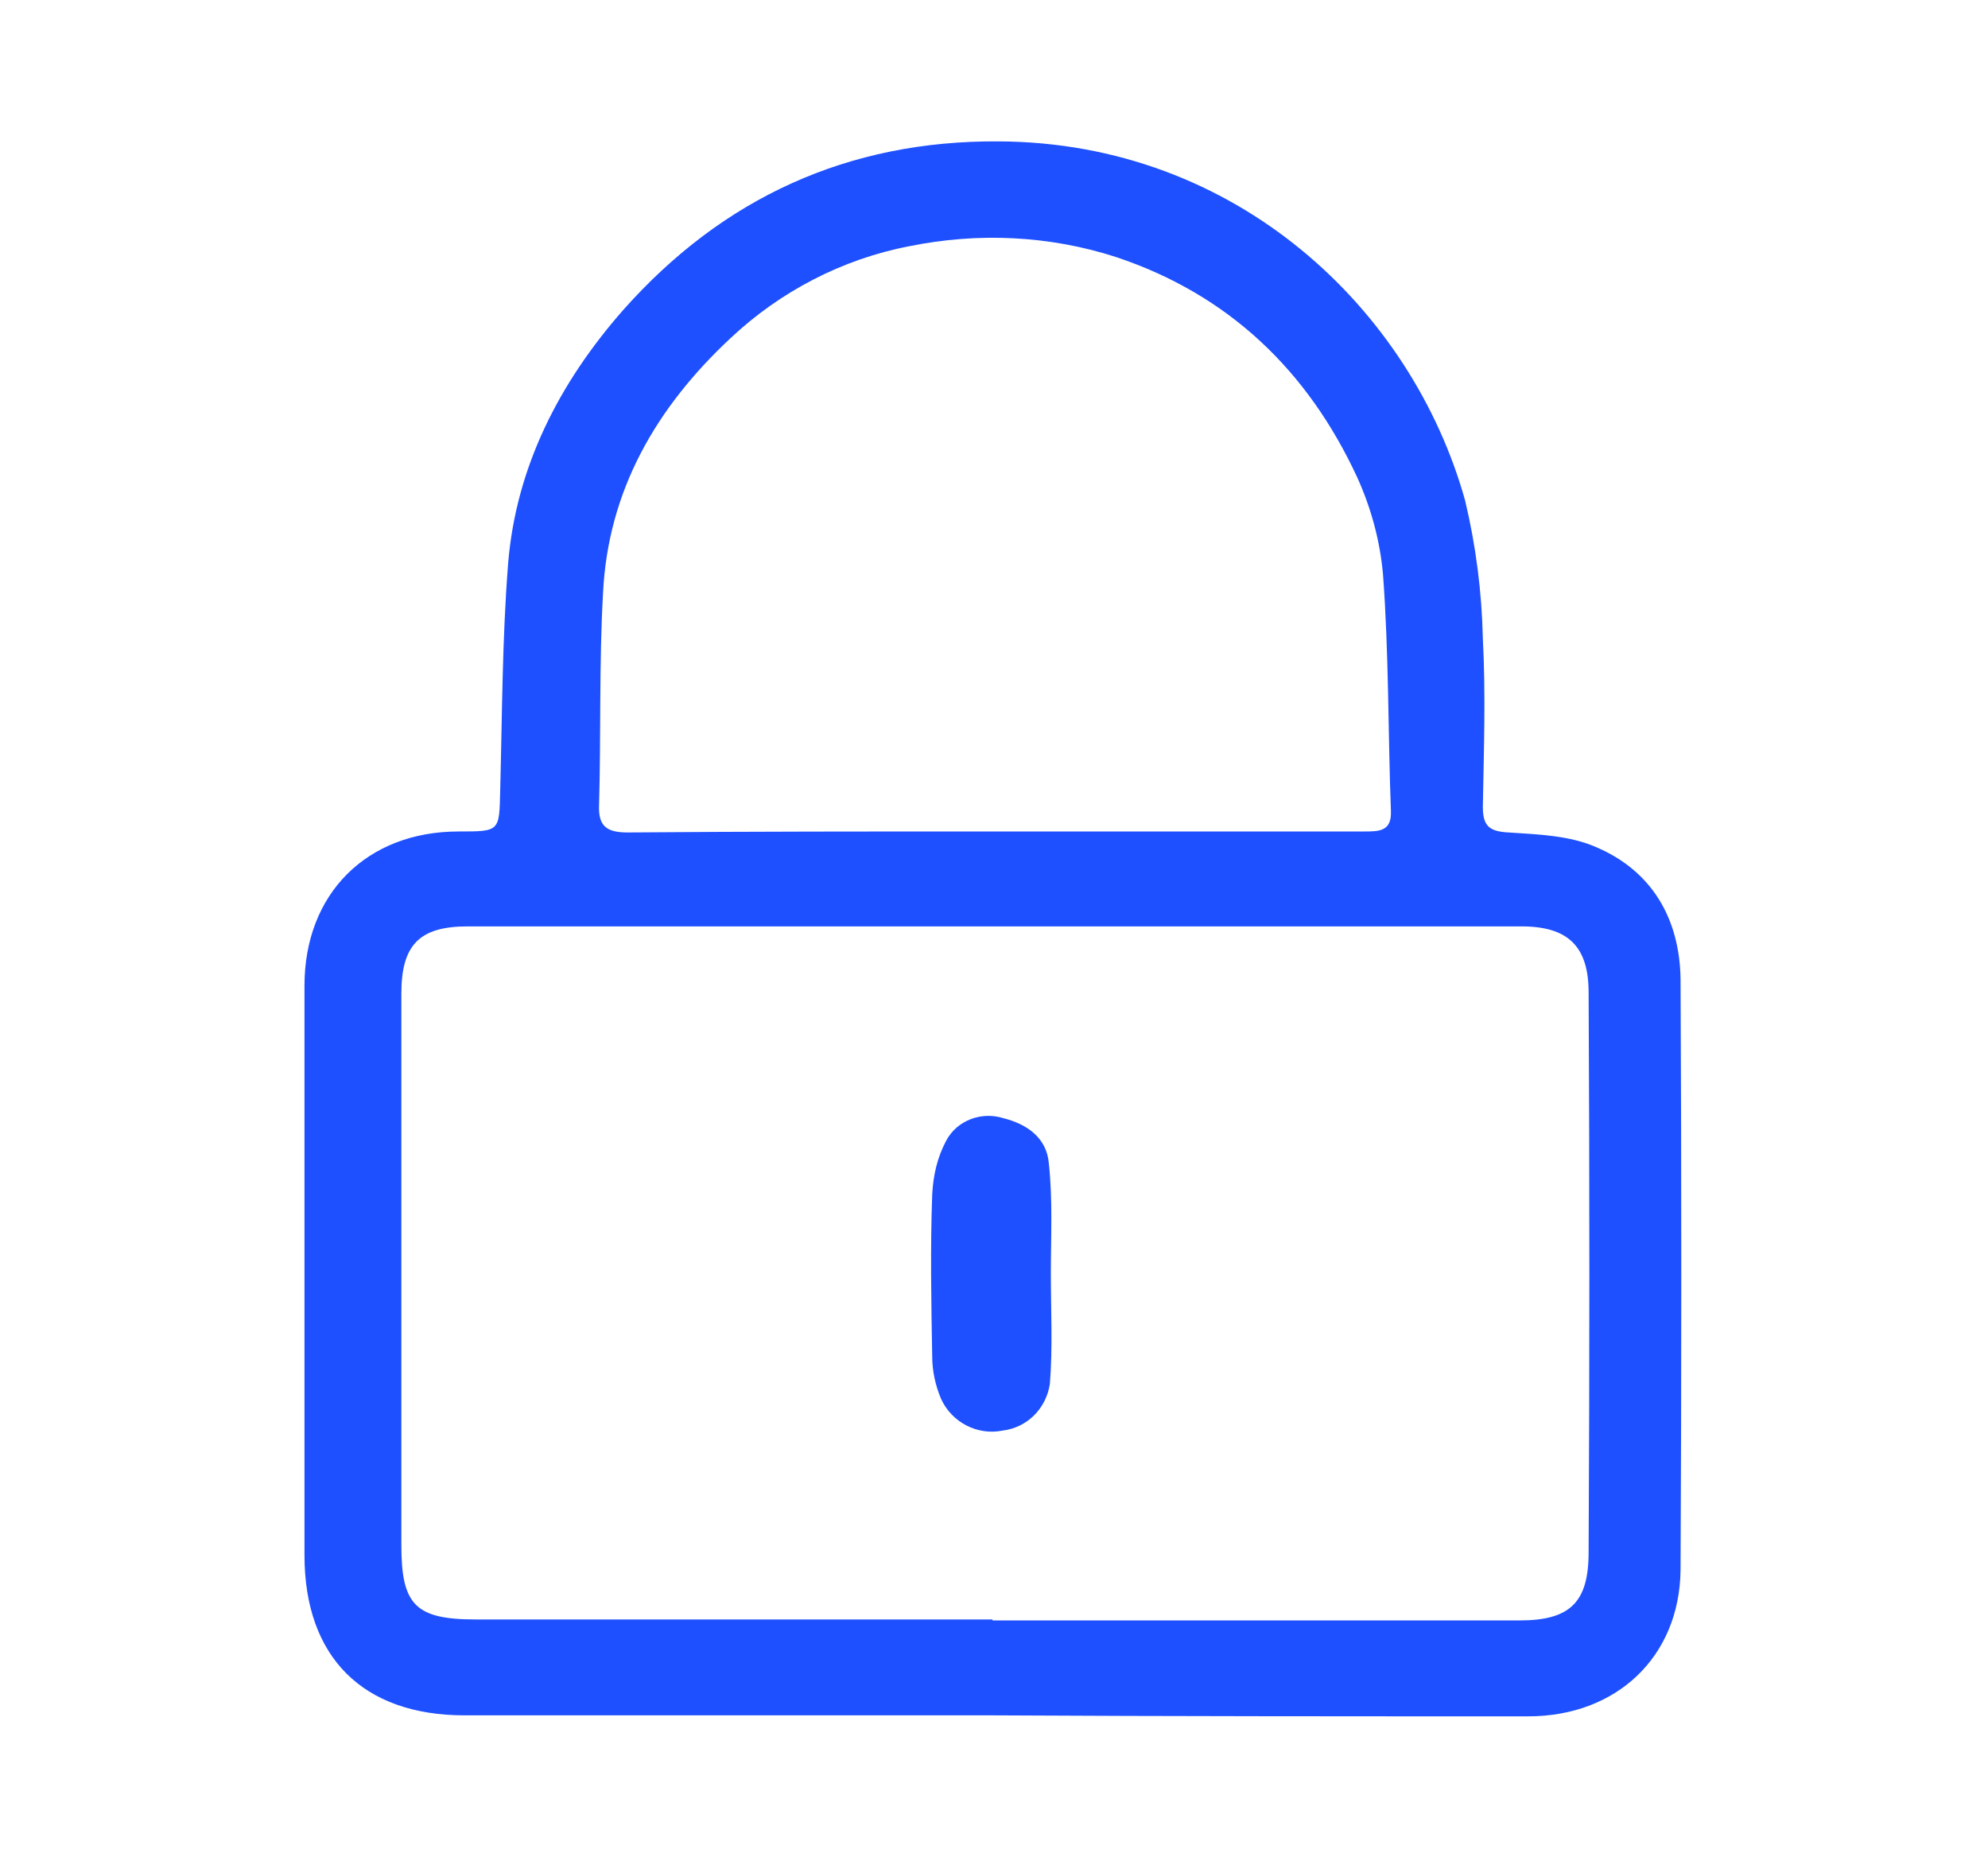 <?xml version="1.0" encoding="utf-8"?>
<!-- Generator: Adobe Illustrator 26.0.1, SVG Export Plug-In . SVG Version: 6.00 Build 0)  -->
<svg version="1.1" id="Layer_1" xmlns="http://www.w3.org/2000/svg" xmlns:xlink="http://www.w3.org/1999/xlink" x="0px" y="0px"
	 viewBox="0 0 201.1 187.8" style="enable-background:new 0 0 201.1 187.8;" xml:space="preserve">
<style type="text/css">
	.st0{fill:#1E50FF;}
</style>
<path class="st0" d="M100.4,173.5H47c-10.3,0-16.2-5.9-16.2-16.2c0-19.2,0-38.4,0-57.6c0-9.3,6.3-15.6,15.6-15.6
	c4.2,0,4.1,0,4.2-4.2c0.2-7.6,0.2-15.3,0.8-22.9c0.8-9.8,5.2-18.3,11.6-25.6c10.1-11.4,22.8-17.2,38-17.1
	c24.1,0.1,41.8,17,47.2,36.3c1.1,4.6,1.7,9.3,1.8,14c0.3,5.6,0.1,11.3,0,17c0,1.9,0.6,2.5,2.6,2.6c3,0.2,6.2,0.3,8.9,1.5
	c5.6,2.4,8.4,7.2,8.5,13.3c0.1,19.9,0.1,39.9,0,59.8c-0.1,8.8-6.5,14.8-15.4,14.8C136.6,173.6,118.5,173.6,100.4,173.5z
	 M100.4,163.9c17.8,0,35.5,0,53.3,0c5.1,0,7-1.8,7-6.9c0.1-18.9,0.1-37.7,0-56.6c0-4.7-2.1-6.7-6.8-6.7c-35.5,0-71.1,0-106.6,0
	c-4.9,0-6.7,1.9-6.7,6.8c0,18.6,0,37.2,0,55.8c0,6,1.4,7.5,7.5,7.5H100.4z M100.6,84.1c12.5,0,24.9,0,37.4,0c1.5,0,2.8,0,2.7-2.1
	c-0.3-8-0.2-15.9-0.8-23.9c-0.3-3.4-1.2-6.7-2.6-9.8c-5-10.8-13-18.5-24.4-22.3c-6.8-2.2-14-2.5-20.9-1.1
	c-6.8,1.3-13.1,4.6-18.1,9.3C66.4,41.2,61.5,49.6,61,60c-0.4,7.1-0.2,14.3-0.4,21.4c-0.1,2.2,0.8,2.8,2.9,2.8
	C75.8,84.1,88.2,84.1,100.6,84.1L100.6,84.1z"/>
<path class="st0" d="M106.3,128.8c0,3.7,0.2,7.5-0.1,11.2c-0.4,2.5-2.3,4.4-4.8,4.7c-2.5,0.5-5.1-0.8-6.2-3.2
	c-0.6-1.4-0.9-2.9-0.9-4.3c-0.1-5.5-0.2-11,0-16.4c0.1-1.9,0.5-3.7,1.4-5.4c1.1-2.1,3.6-3,5.8-2.3c2.4,0.6,4.4,2,4.6,4.6
	C106.5,121.4,106.3,125.1,106.3,128.8z"/>
</svg>
